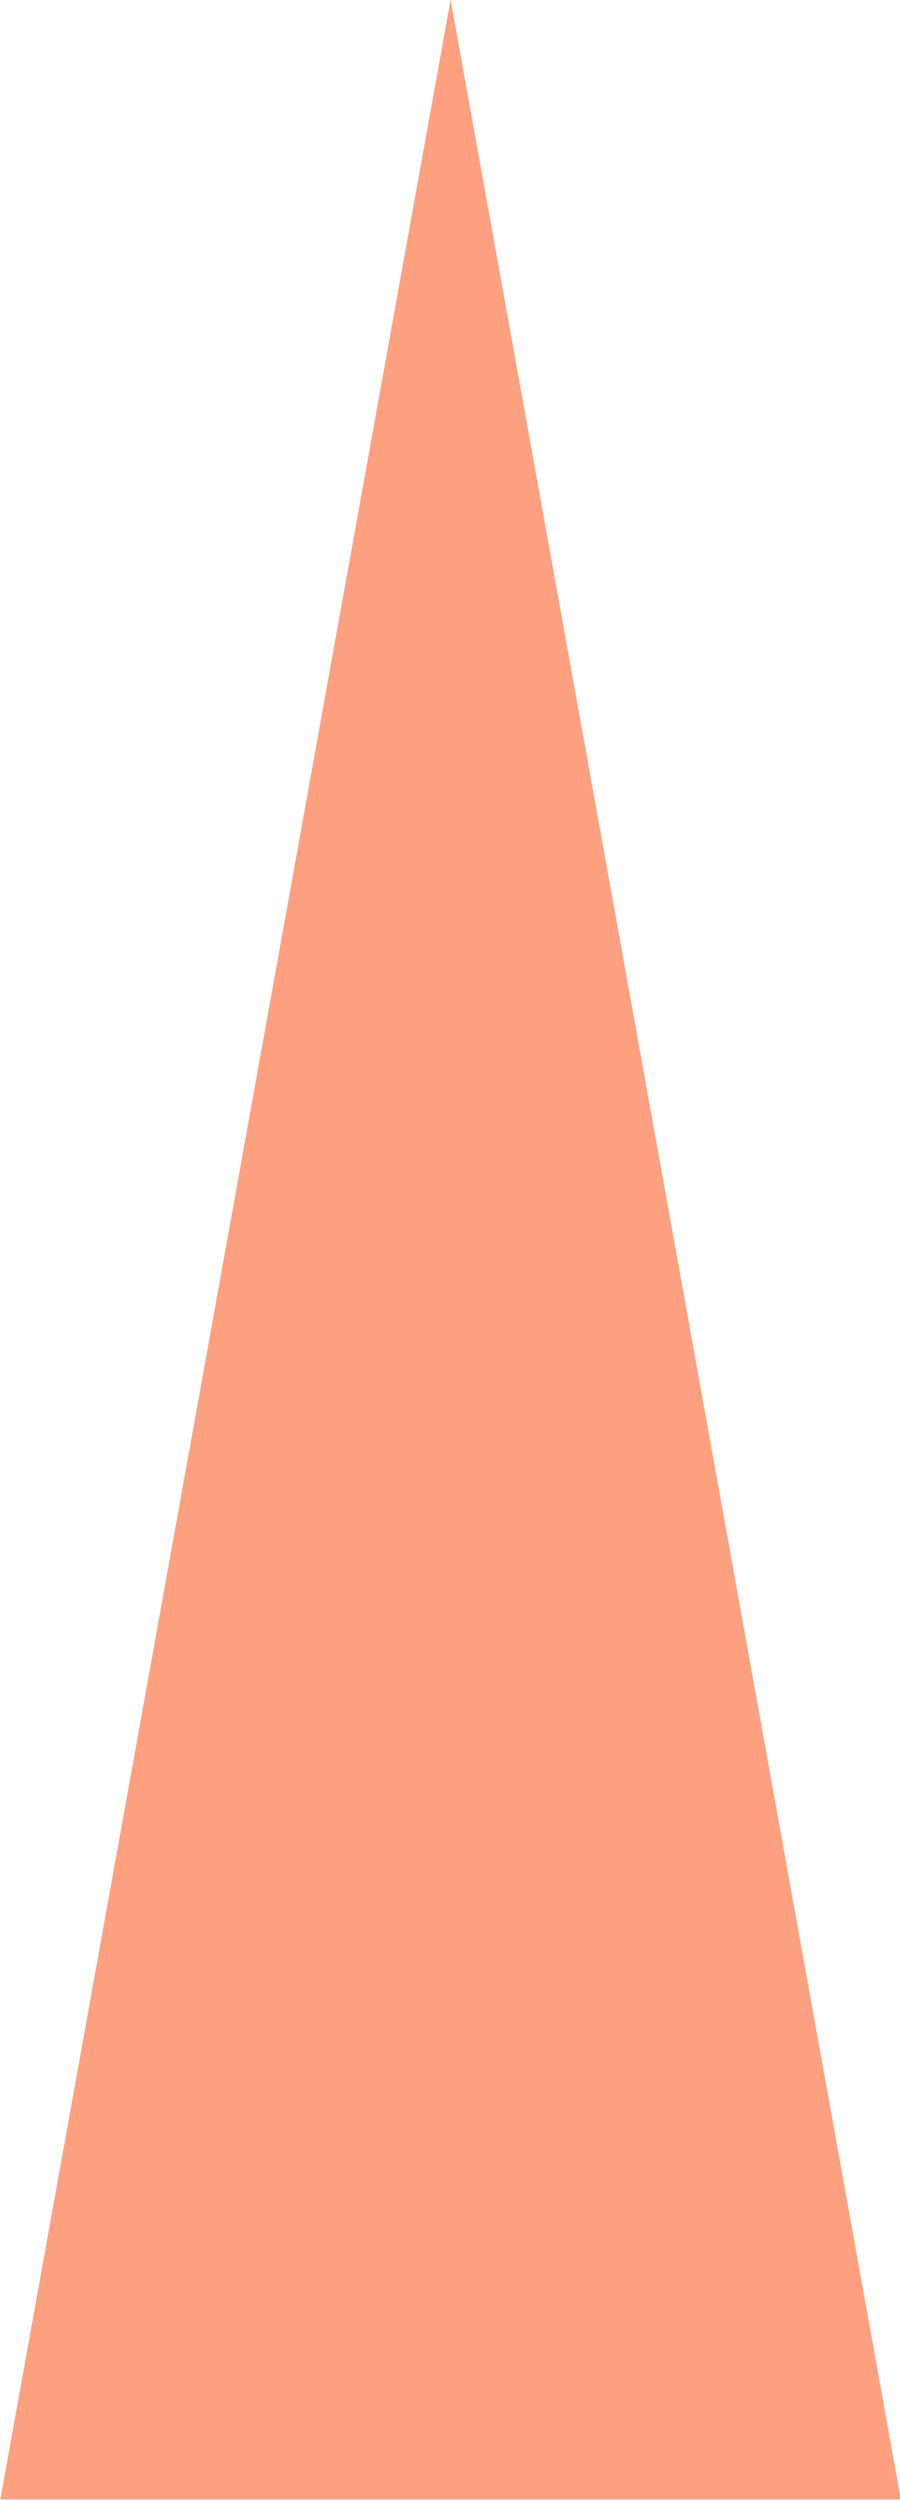 <?xml version="1.0" encoding="UTF-8" standalone="no"?>
<!-- Created with Inkscape (http://www.inkscape.org/) -->

<svg
   width="90"
   height="250"
   viewBox="0 0 90 250"
   version="1.1"
   id="svg1"
   inkscape:version="1.3.2 (091e20e, 2023-11-25, custom)"
   sodipodi:docname="Triangle90x250_Transparent.svg"
   xmlns:inkscape="http://www.inkscape.org/namespaces/inkscape"
   xmlns:sodipodi="http://sodipodi.sourceforge.net/DTD/sodipodi-0.dtd"
   xmlns="http://www.w3.org/2000/svg"
   xmlns:svg="http://www.w3.org/2000/svg">
  <sodipodi:namedview
     id="namedview1"
     pagecolor="#ffffff"
     bordercolor="#000000"
     borderopacity="0.25"
     inkscape:showpageshadow="2"
     inkscape:pageopacity="0.0"
     inkscape:pagecheckerboard="0"
     inkscape:deskcolor="#d1d1d1"
     inkscape:document-units="px"
     inkscape:zoom="1.8083333"
     inkscape:cx="115.02304"
     inkscape:cy="97.603687"
     inkscape:window-width="1920"
     inkscape:window-height="1017"
     inkscape:window-x="1352"
     inkscape:window-y="-8"
     inkscape:window-maximized="1"
     inkscape:current-layer="layer1" />
  <defs
     id="defs1" />
  <g
     inkscape:label="Слой 1"
     inkscape:groupmode="layer"
     id="layer1">
    <path
       sodipodi:type="star"
       style="fill:#fc4200;fill-opacity:0.5;stroke:none;stroke-width:40"
       id="path1"
       inkscape:flatsided="true"
       sodipodi:sides="3"
       sodipodi:cx="283.13364"
       sodipodi:cy="143.77879"
       sodipodi:r1="118.41851"
       sodipodi:r2="59.209255"
       sodipodi:arg1="0.52359878"
       sodipodi:arg2="1.5707963"
       inkscape:rounded="0"
       inkscape:randomized="0"
       d="m 385.687,202.988 -205.107,0 102.553,-177.628 z"
       inkscape:transform-center-y="-41.666677"
       transform="matrix(0.439,0,0,1.407,-79.238,-35.693)"
       inkscape:transform-center-x="2.8112578e-06" />
  </g>
</svg>

